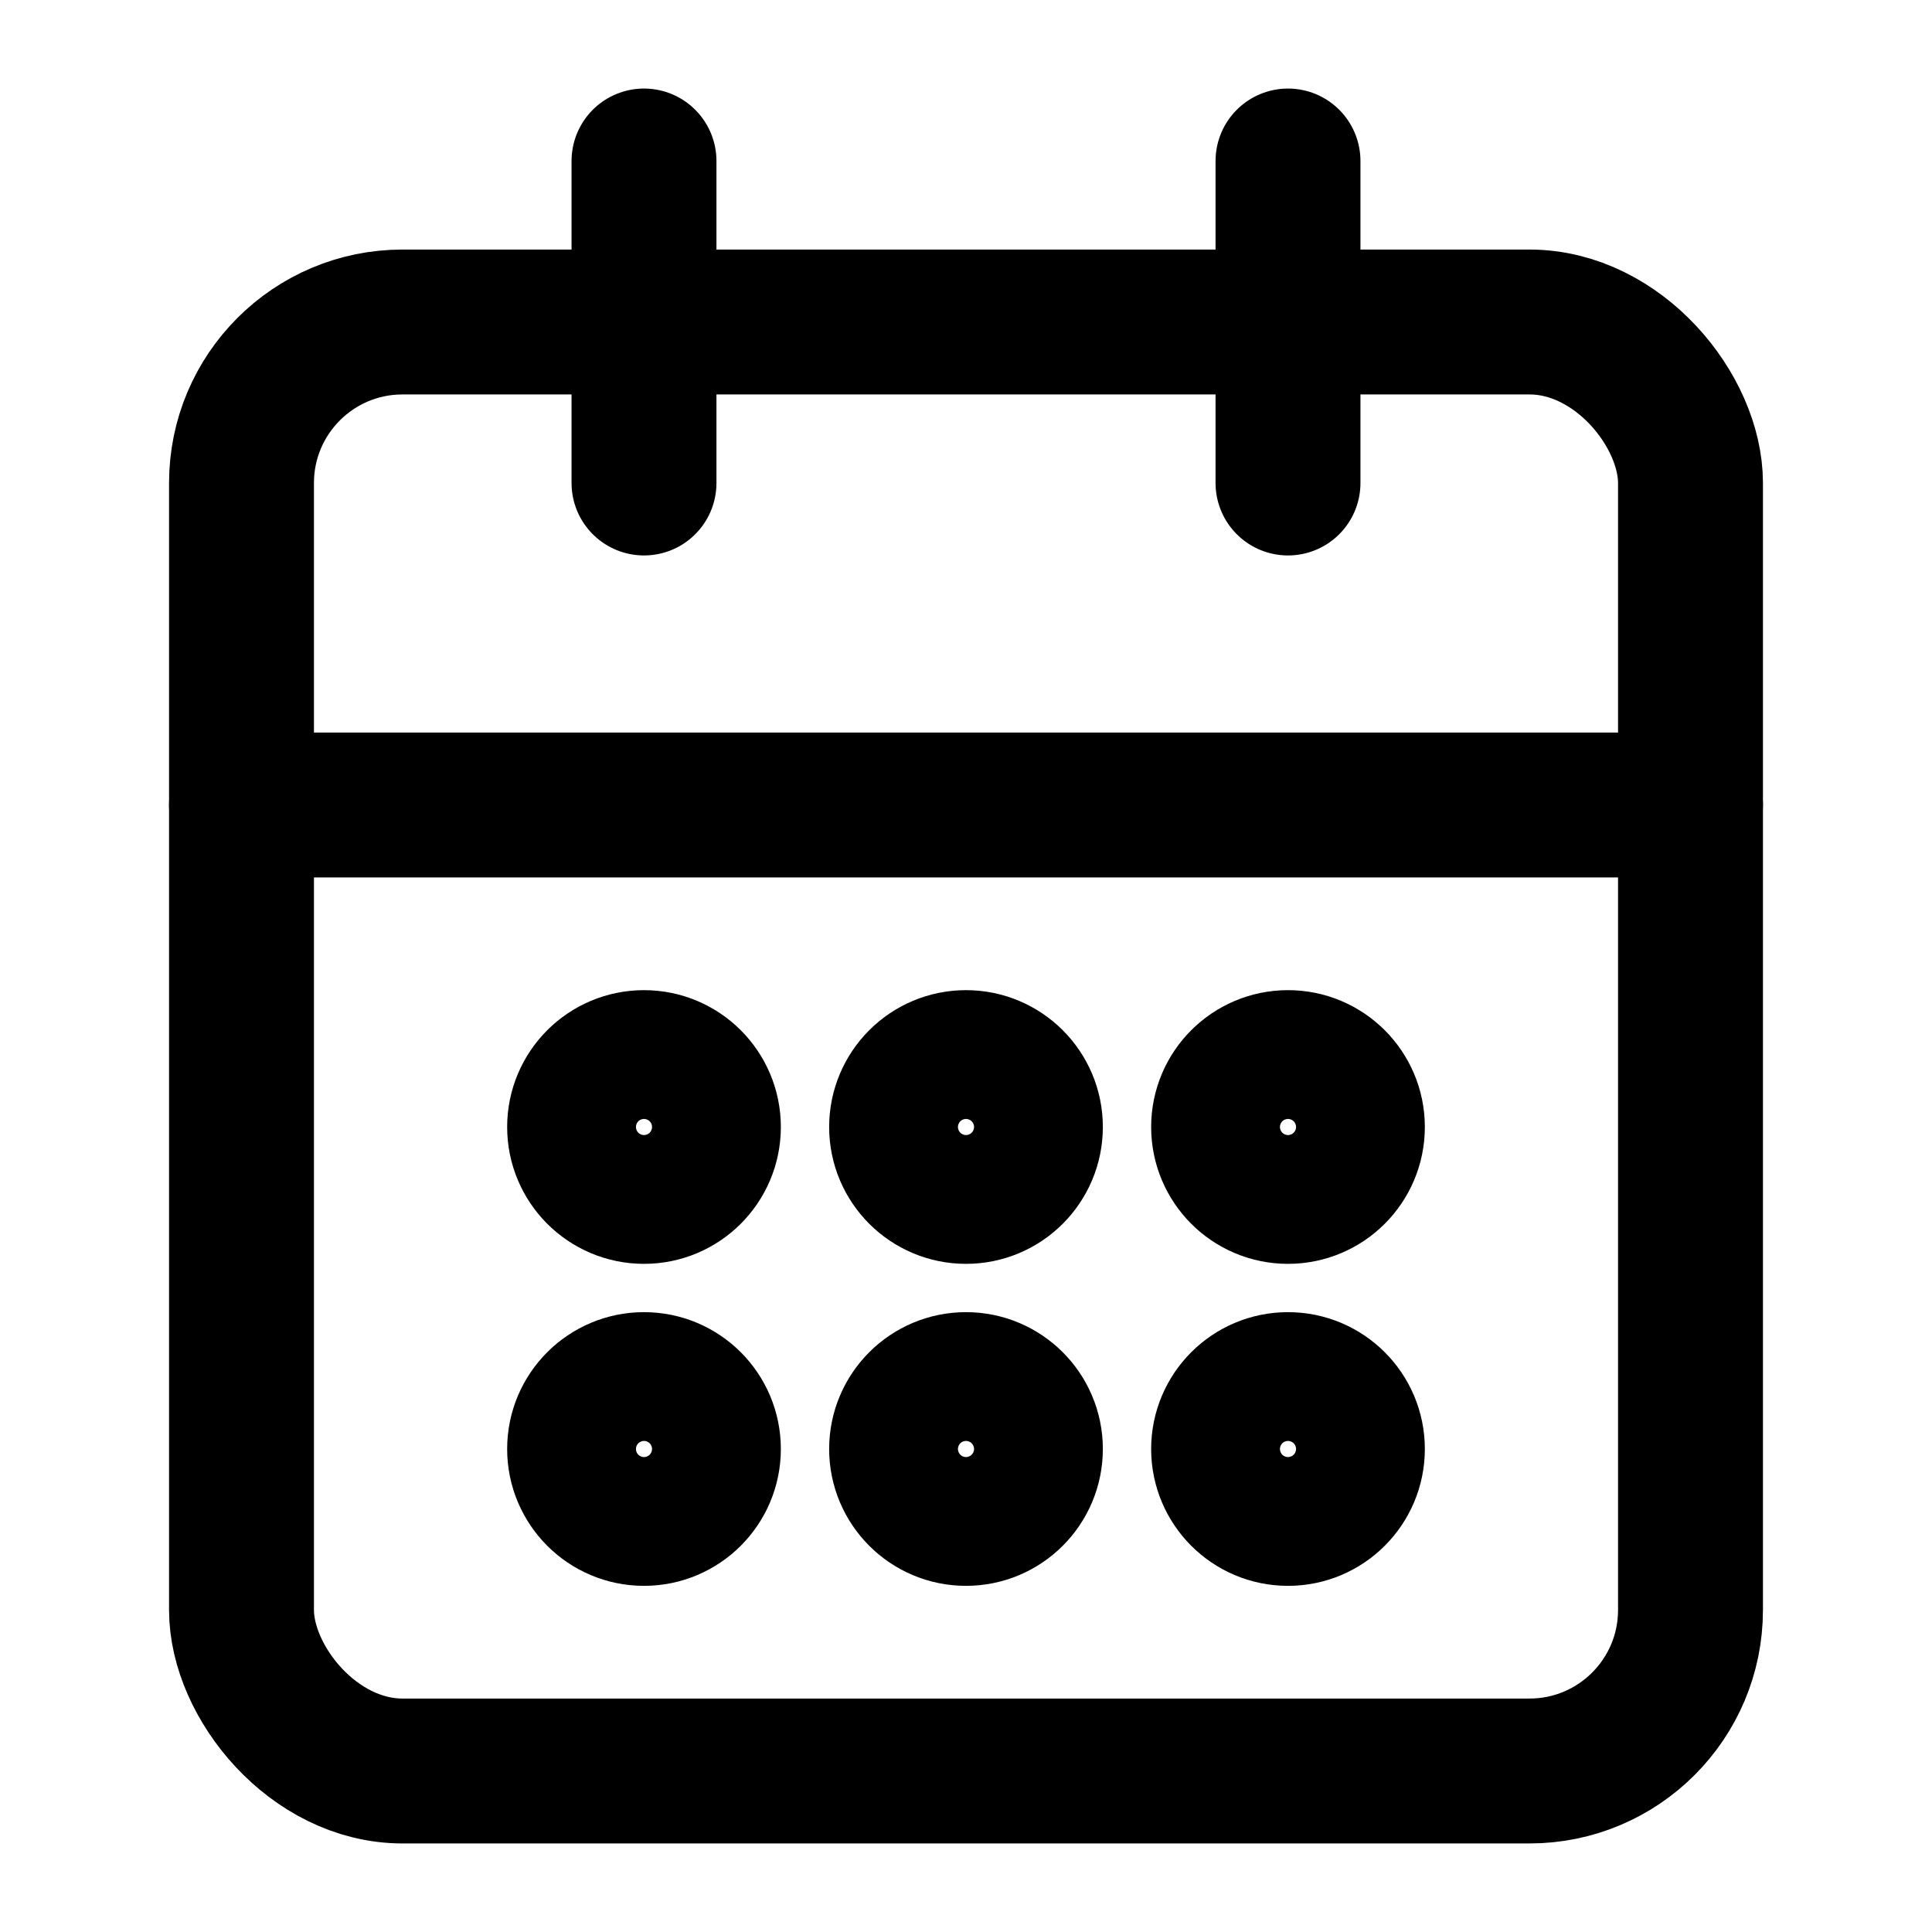 <svg xmlns="http://www.w3.org/2000/svg" viewBox="0 0 24 24" fill="none" stroke="currentColor" stroke-width="1.8" stroke-linecap="round" stroke-linejoin="round" class="w-6 h-6">
  <rect x="3" y="4" width="18" height="18" rx="2" ry="2"/>
  <line x1="3" y1="10" x2="21" y2="10"/>
  <line x1="8" y1="2" x2="8" y2="6"/>
  <line x1="16" y1="2" x2="16" y2="6"/>
  <circle cx="8" cy="14" r="0.8"/>
  <circle cx="12" cy="14" r="0.8"/>
  <circle cx="16" cy="14" r="0.8"/>
  <circle cx="8" cy="18" r="0.8"/>
  <circle cx="12" cy="18" r="0.8"/>
  <circle cx="16" cy="18" r="0.8"/>
</svg>
